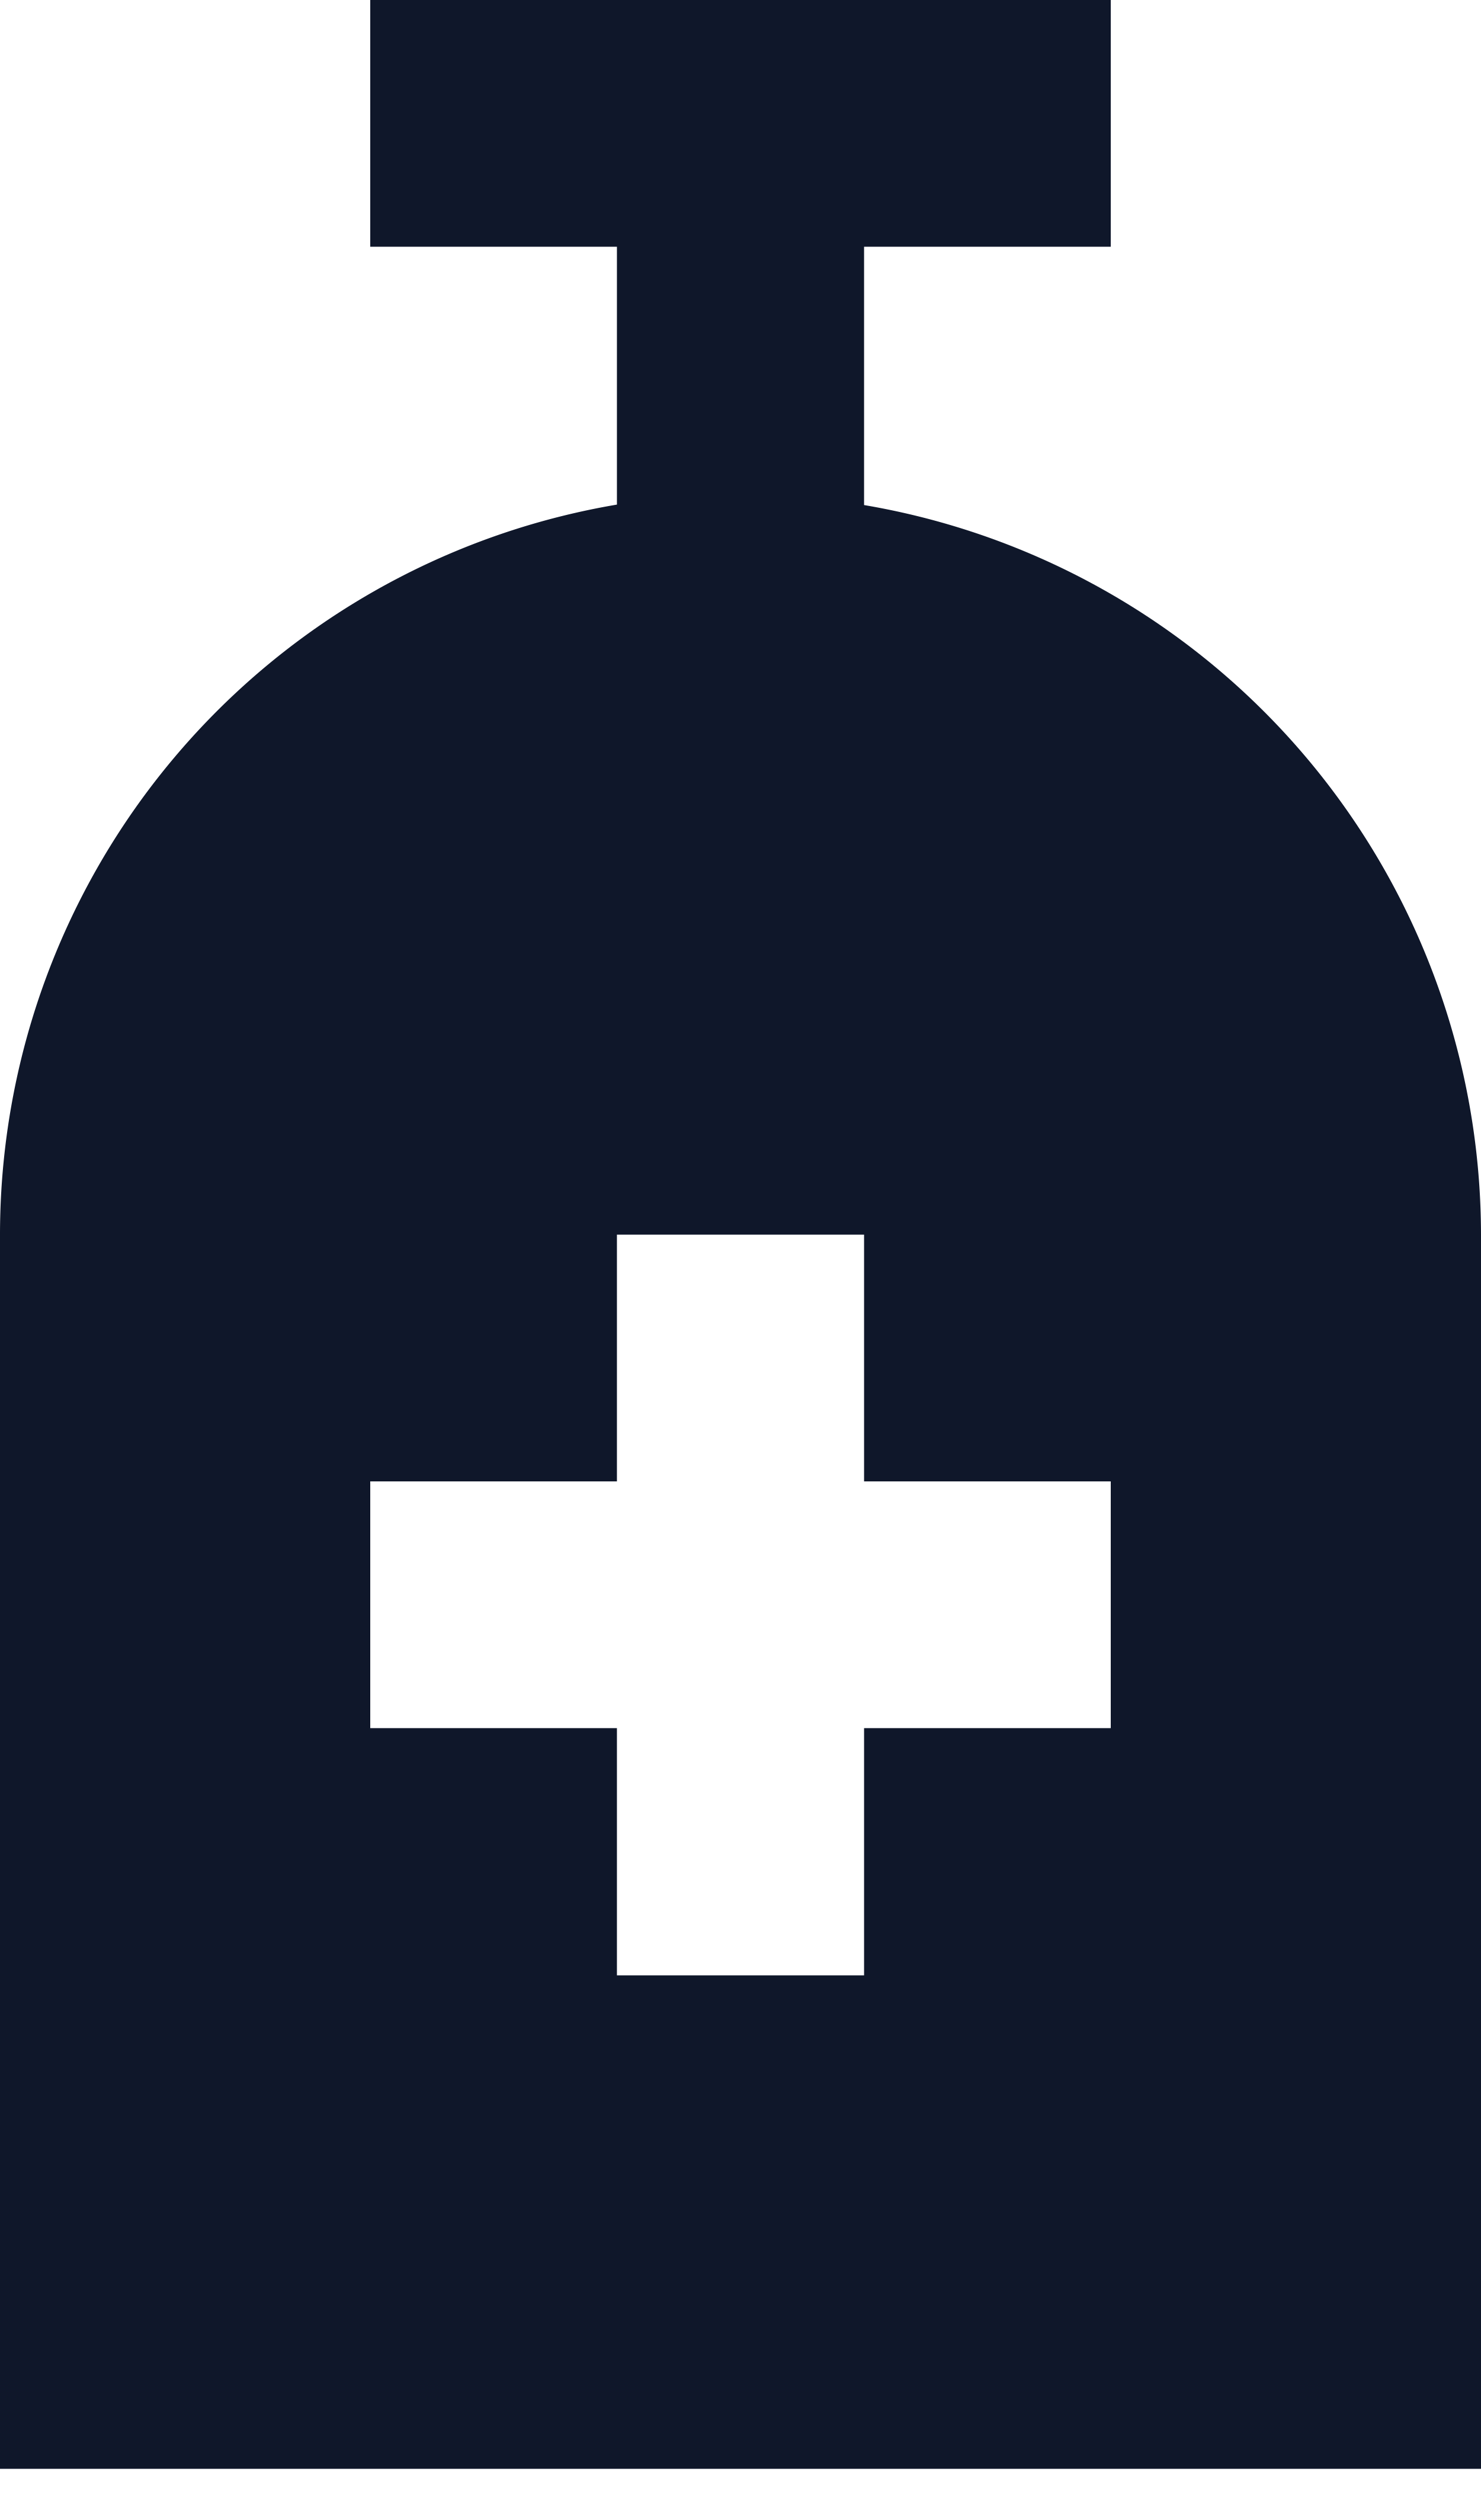 <svg width="32" height="54" fill="none" xmlns="http://www.w3.org/2000/svg"><path d="M24 32h-5.33v-5.33h-5.34V32H8v5.33h5.33v5.34h5.34v-5.34H24V32Zm8-5.33v26.66H0V26.67A16 16 0 0 1 13.33 10.9V5.33H8V0h16v5.33h-5.33v5.58A16 16 0 0 1 32 26.67Z" fill="#0F172A"/></svg>